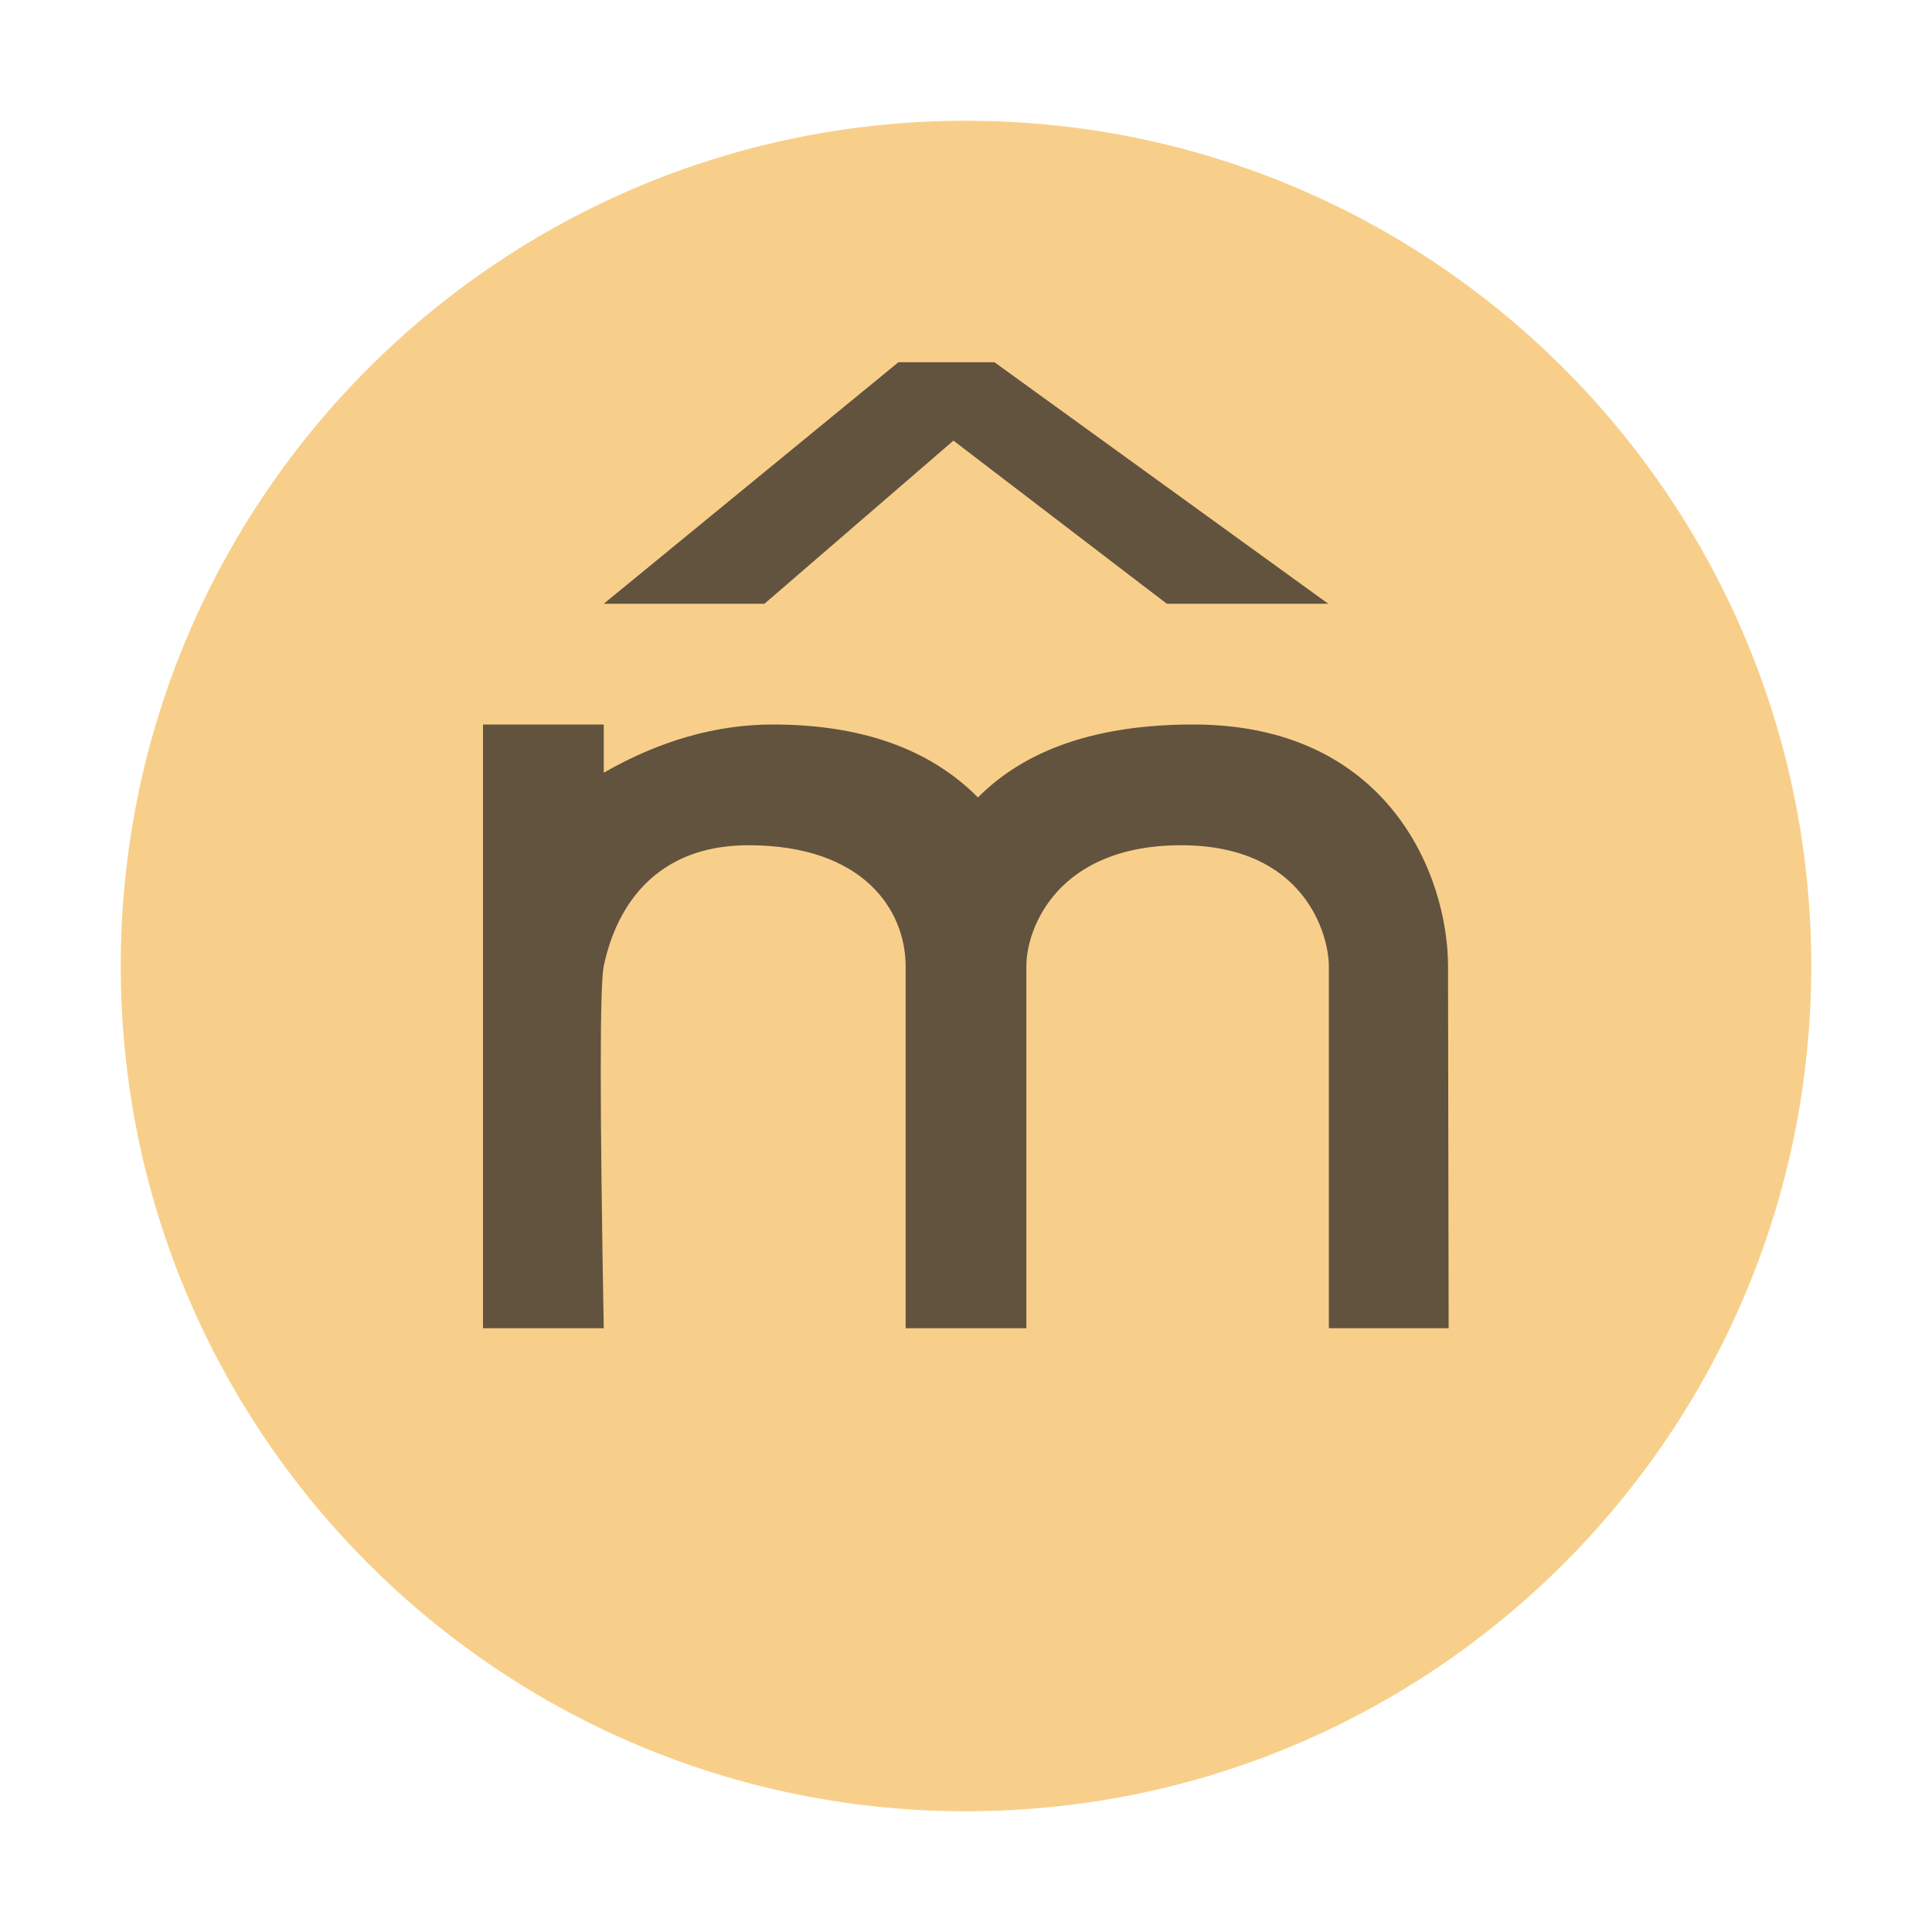 <svg xmlns="http://www.w3.org/2000/svg" width="16" height="16" viewBox="0 0 16 16">
  <g fill="none" fill-rule="evenodd">
    <path fill="#F4AF3D" fill-opacity=".6" d="M15,8 C15,11.866 11.866,15 8,15 C4.134,15 1,11.866 1,8 C1,4.134 4.134,1 8,1 C11.866,1 15,4.134 15,8"/>
    <path fill="#231F20" fill-opacity=".7" d="M7.992,2 C7.991,1.251 7.498,0 5.882,0 C5.092,0 4.498,0.202 4.099,0.604 C3.7,0.202 3.133,0 2.4,0 C1.932,0 1.465,0.133 1,0.399 L1,0 L0,0 L0,5 L1,5 C0.967,3.156 0.967,2.156 1,2 C1.05,1.766 1.25,1 2.2,1 C3.15,1 3.499,1.537 3.5,2 L3.5,5 L4.5,5 L4.5,2 C4.5,1.686 4.759,1 5.782,1 C6.804,1 7.004,1.74 7.005,2 C7.005,2.79 7.005,3.383 7.005,3.778 C7.005,4.05 7.005,4.457 7.005,5 L7.997,5 L7.992,2 Z" transform="translate(4 6)"/>
    <polygon fill="#231F20" fill-opacity=".7" points="5 5 7.44 3 8.236 3 11 5 9.663 5 7.896 3.649 6.331 5"/>
  </g>
</svg>
